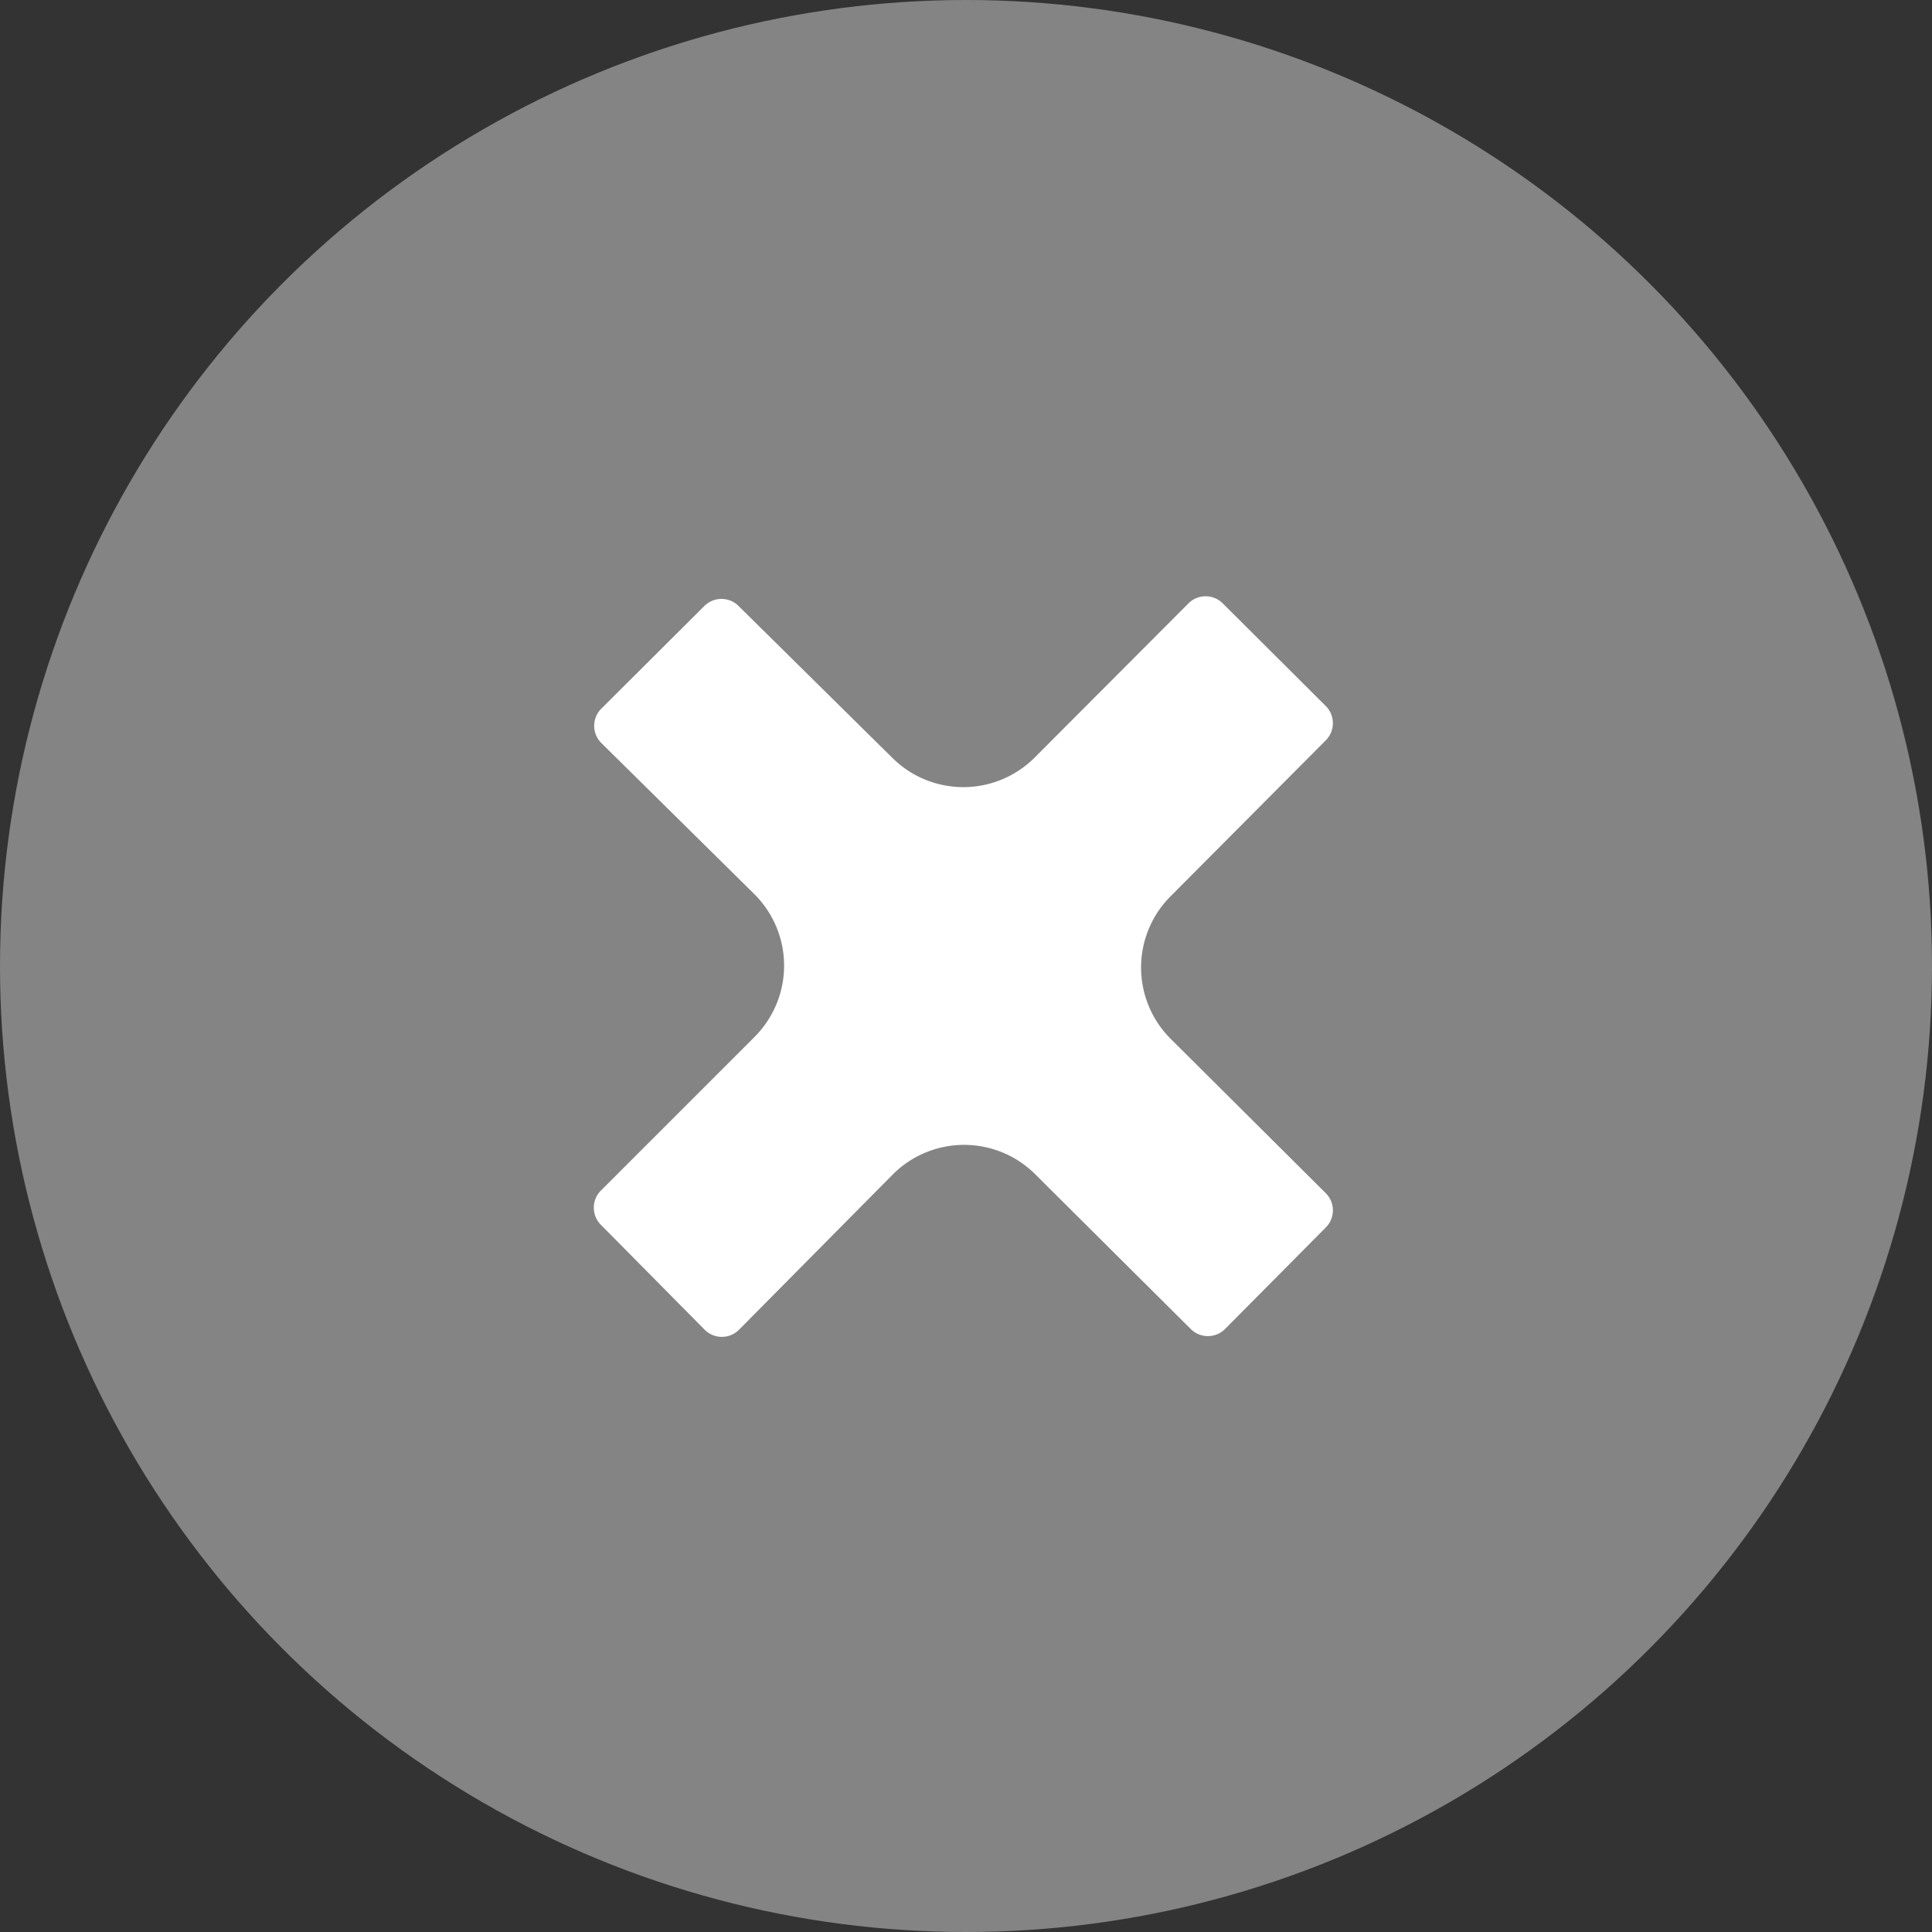 <svg xmlns="http://www.w3.org/2000/svg" viewBox="0 0 51 51"><rect x="0" y="0" width="51" height="51" fill="#333333" stroke="none"/><defs><style>.cls-1{fill:#848484;}.cls-2{fill:#fff;fill-rule:evenodd;}</style></defs><title>资源 25</title><g id="图层_2" data-name="图层 2"><g id="图层_1-2" data-name="图层 1"><circle class="cls-1" cx="25.5" cy="25.5" r="25.5"/><path class="cls-2" d="M35,19.54a.64.64,0,0,0,0-.9l-2.72-2.71a.64.64,0,0,0-.91,0L27.31,20a2.66,2.66,0,0,1-3.76,0L19.5,16a.64.64,0,0,0-.91,0l-2.72,2.71a.64.64,0,0,0,0,.9l4.05,4a2.66,2.66,0,0,1,0,3.76l-4.06,4.06a.64.64,0,0,0,0,.9L18.6,35.1a.64.64,0,0,0,.91,0L23.57,31a2.66,2.66,0,0,1,3.76,0l4.1,4.08a.64.64,0,0,0,.91,0L35,32.4a.64.64,0,0,0,0-.9l-4.1-4.08a2.66,2.66,0,0,1,0-3.76Z"/></g></g></svg>